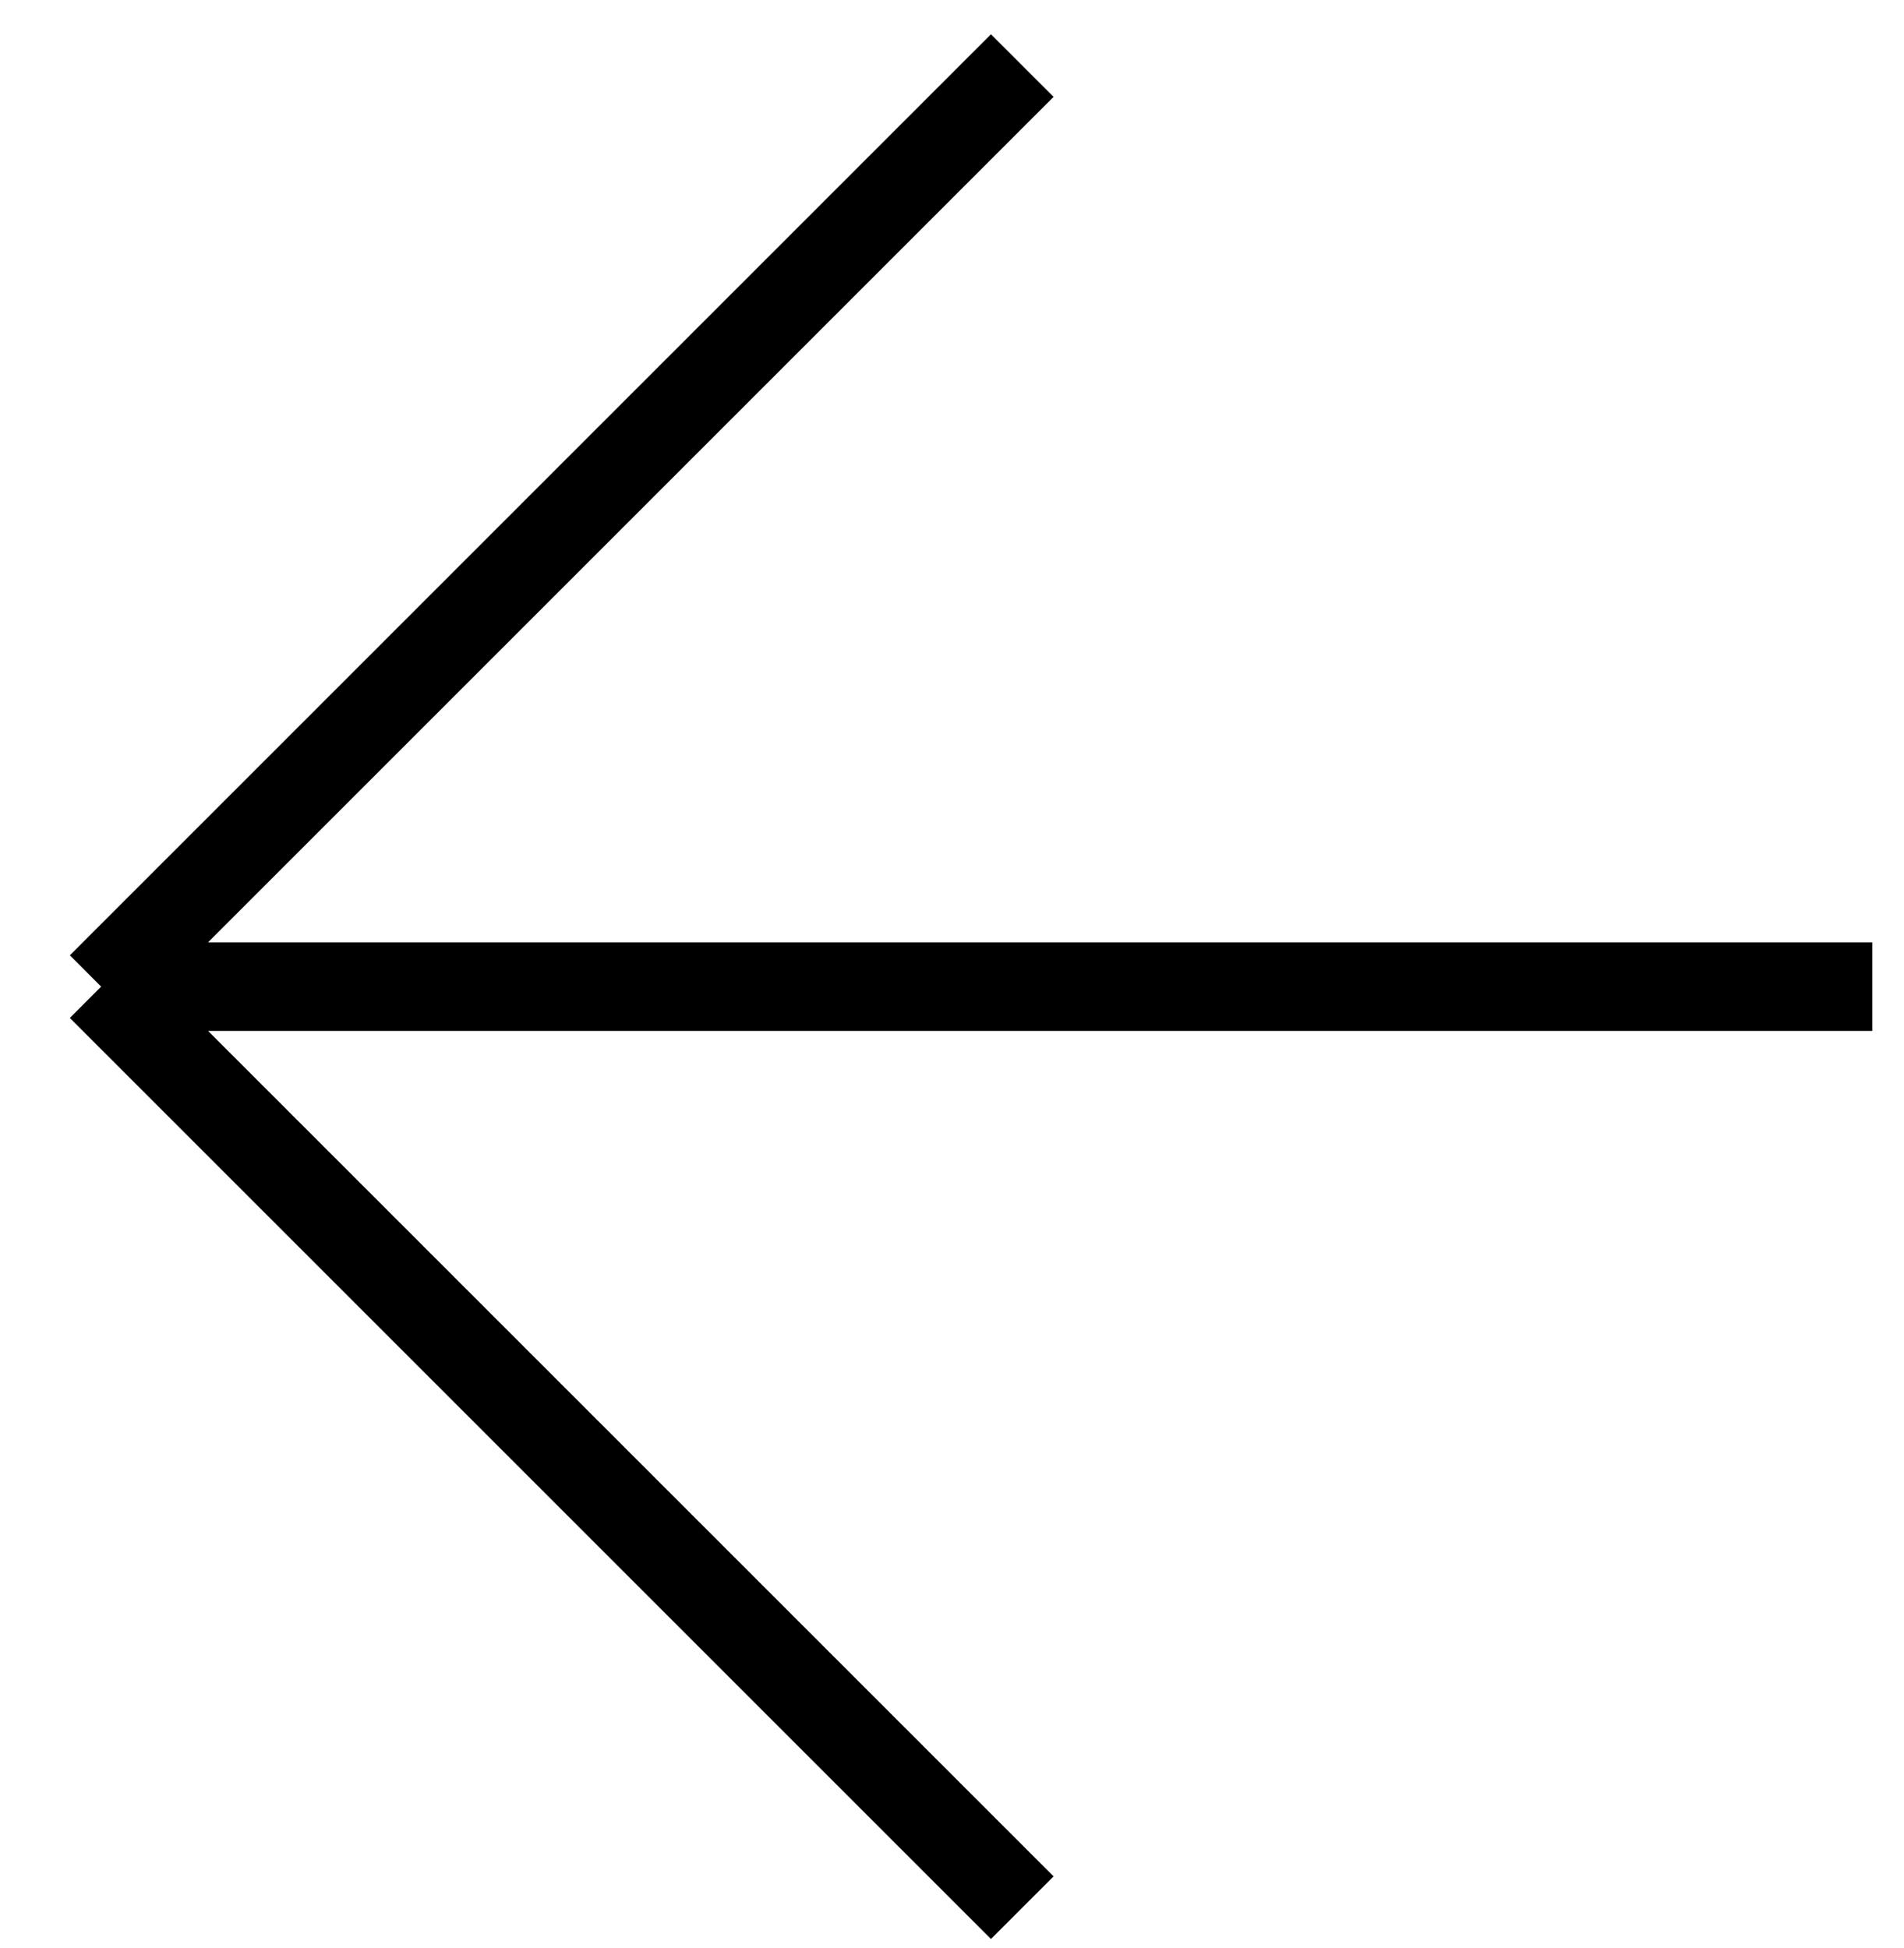 <svg width="43" height="44" viewBox="0 0 43 44" fill="none" xmlns="http://www.w3.org/2000/svg">
<path d="M23.087 43.087L2.284 22.284M2.284 22.284L23.087 1.481M2.284 22.284L42.284 22.284" stroke="black" stroke-width="2"/>
</svg>
